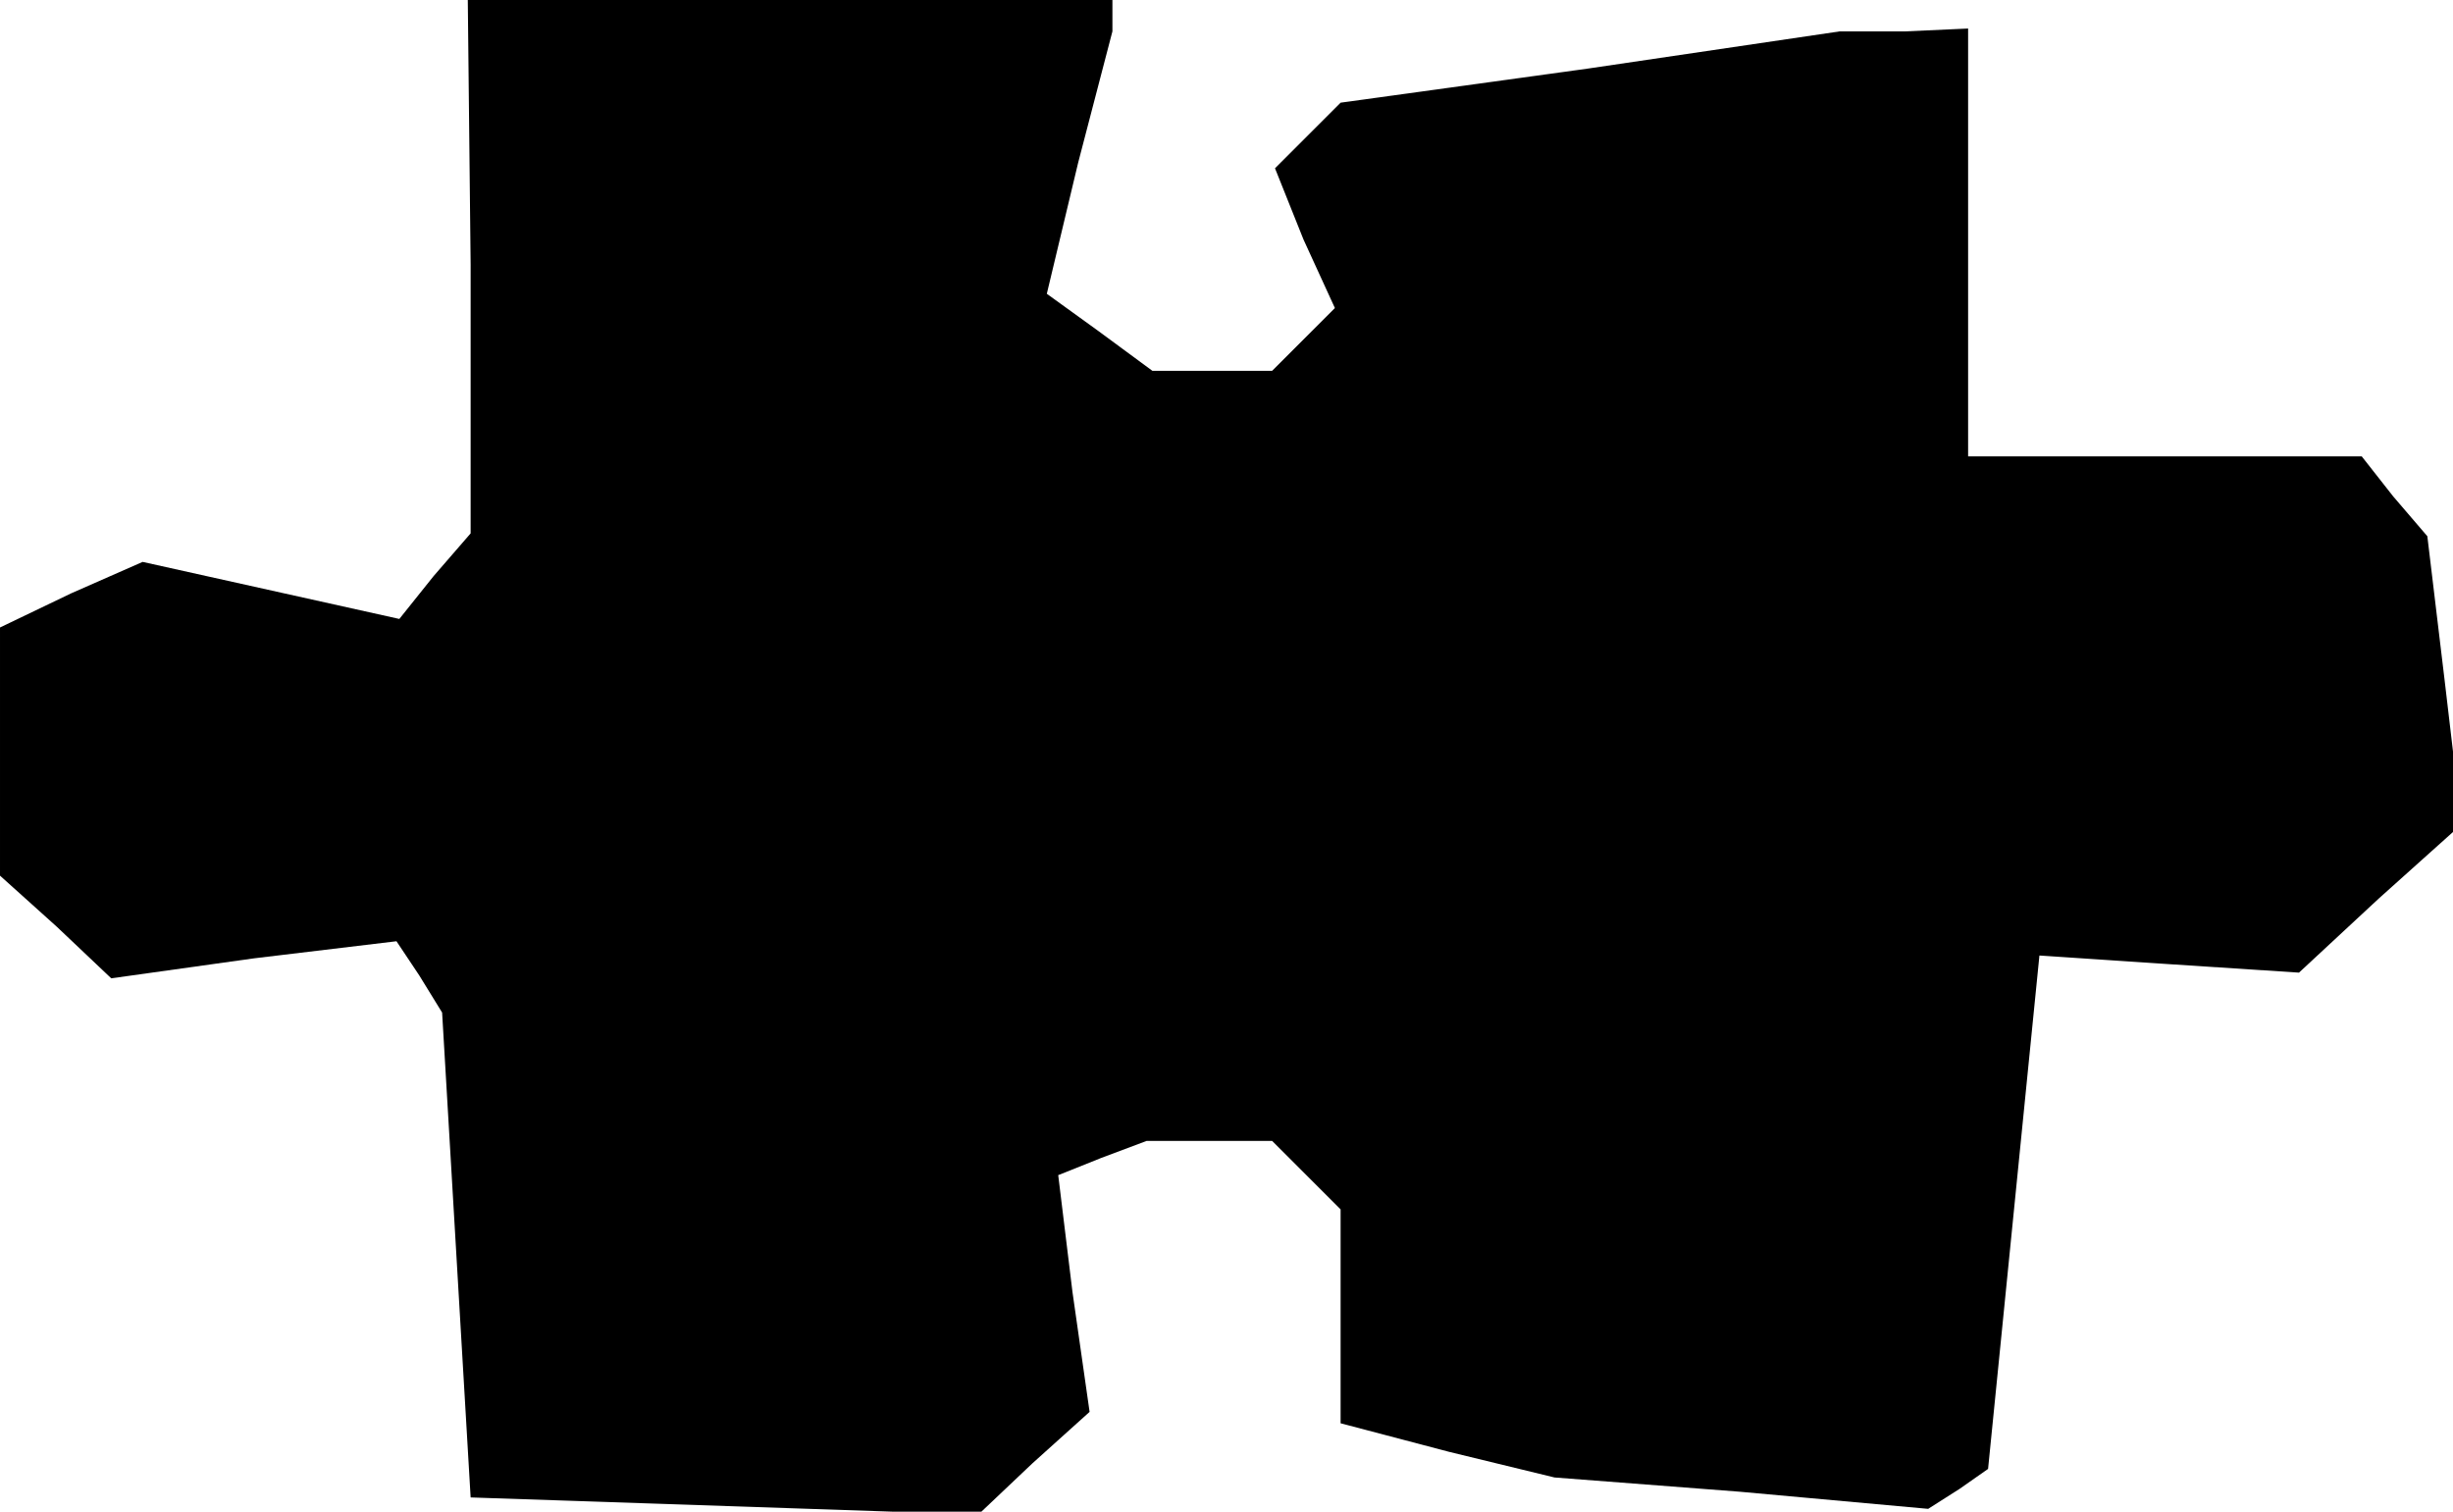 <?xml version="1.0" standalone="no"?>
<!DOCTYPE svg PUBLIC "-//W3C//DTD SVG 20010904//EN"
 "http://www.w3.org/TR/2001/REC-SVG-20010904/DTD/svg10.dtd">
<svg version="1.0" xmlns="http://www.w3.org/2000/svg"
 width="86pt" height="53pt" viewBox="0 0 86 53"
 preserveAspectRatio="xMidYMid meet">
<g transform="translate(0,53) scale(0.1,-0.1)"
fill="#000000" stroke="none">
<path d="M165 437 l0 -94 -13 -15 -12 -15 -45 10 -45 10 -25 -11 -25 -12 0
-43 0 -44 20 -18 19 -18 50 7 50 6 8 -12 8 -13 5 -85 5 -85 89 -3 89 -3 19 18
20 18 -6 42 -5 41 15 6 16 6 22 0 22 0 12 -12 12 -12 0 -38 0 -37 38 -10 37
-9 65 -5 66 -6 11 7 10 7 9 90 9 90 45 -3 46 -3 28 26 29 26 -6 51 -6 50 -12
14 -11 14 -69 0 -69 0 0 75 0 75 -22 -1 -23 0 -88 -13 -87 -12 -12 -12 -11
-11 10 -25 11 -24 -11 -11 -11 -11 -21 0 -21 0 -19 14 -18 13 11 46 12 46 0 5
0 6 -113 0 -113 0 1 -93z"/>
</g>
</svg>
